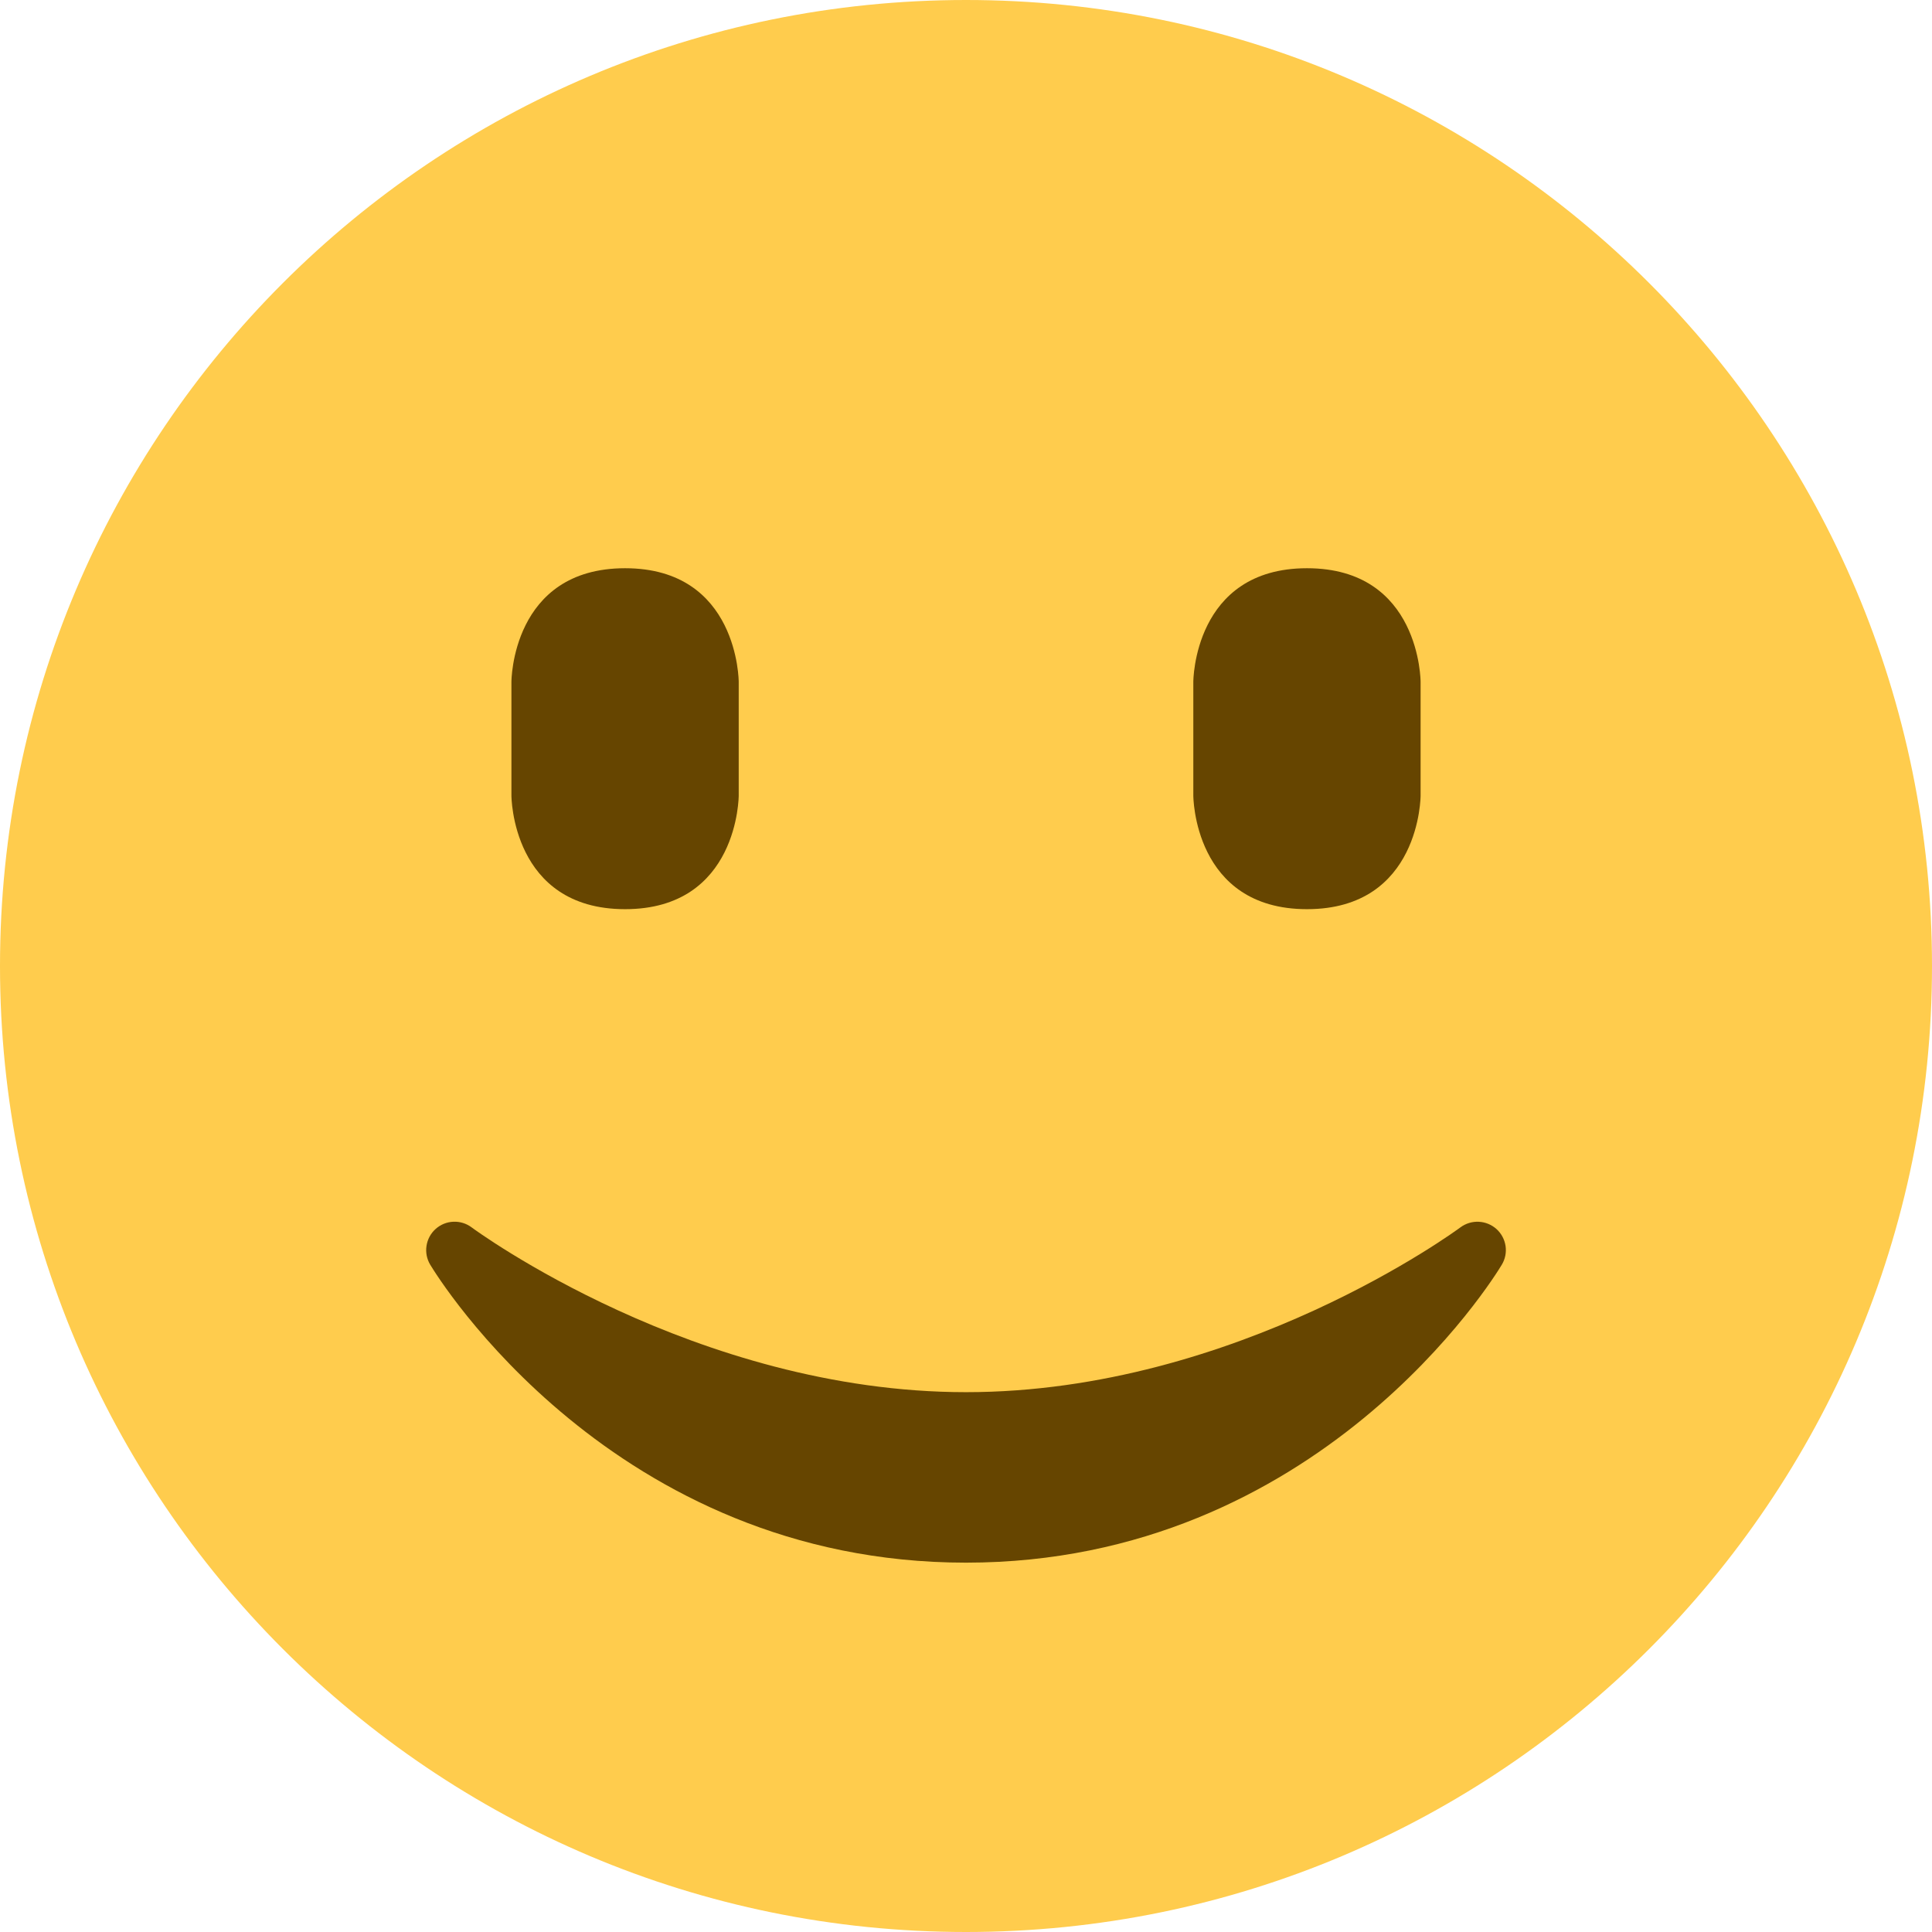 <svg width="70" height="70" viewBox="0 0 70 70" fill="none" xmlns="http://www.w3.org/2000/svg">
<g id="Group">
<path id="Vector" d="M70 35C70 54.33 54.33 70 35 70C15.672 70 0 54.33 0 35C0 15.672 15.672 0 35 0C54.33 0 70 15.672 70 35Z" fill="#FFCC4D"/>
<path id="Vector_2" d="M18.53 24.706C18.53 24.706 18.53 20.588 22.648 20.588C26.765 20.588 26.765 24.706 26.765 24.706V28.824C26.765 28.824 26.765 32.941 22.648 32.941C18.53 32.941 18.53 28.824 18.53 28.824V24.706ZM43.236 24.706C43.236 24.706 43.236 20.588 47.354 20.588C51.471 20.588 51.471 24.706 51.471 24.706V28.824C51.471 28.824 51.471 32.941 47.354 32.941C43.236 32.941 43.236 28.824 43.236 28.824V24.706ZM54.22 44.53C54.042 44.371 53.815 44.278 53.577 44.267C53.338 44.256 53.104 44.328 52.912 44.471C52.832 44.53 44.838 50.441 35.001 50.441C25.188 50.441 17.167 44.53 17.089 44.471C16.898 44.327 16.663 44.255 16.425 44.266C16.186 44.276 15.959 44.369 15.782 44.529C15.604 44.689 15.488 44.905 15.453 45.142C15.417 45.377 15.465 45.619 15.588 45.823C15.854 46.266 22.211 56.618 35.001 56.618C47.79 56.618 54.15 46.266 54.413 45.823C54.536 45.619 54.584 45.378 54.549 45.142C54.513 44.906 54.397 44.69 54.22 44.53Z" fill="#664500"/>
</g>
</svg>
